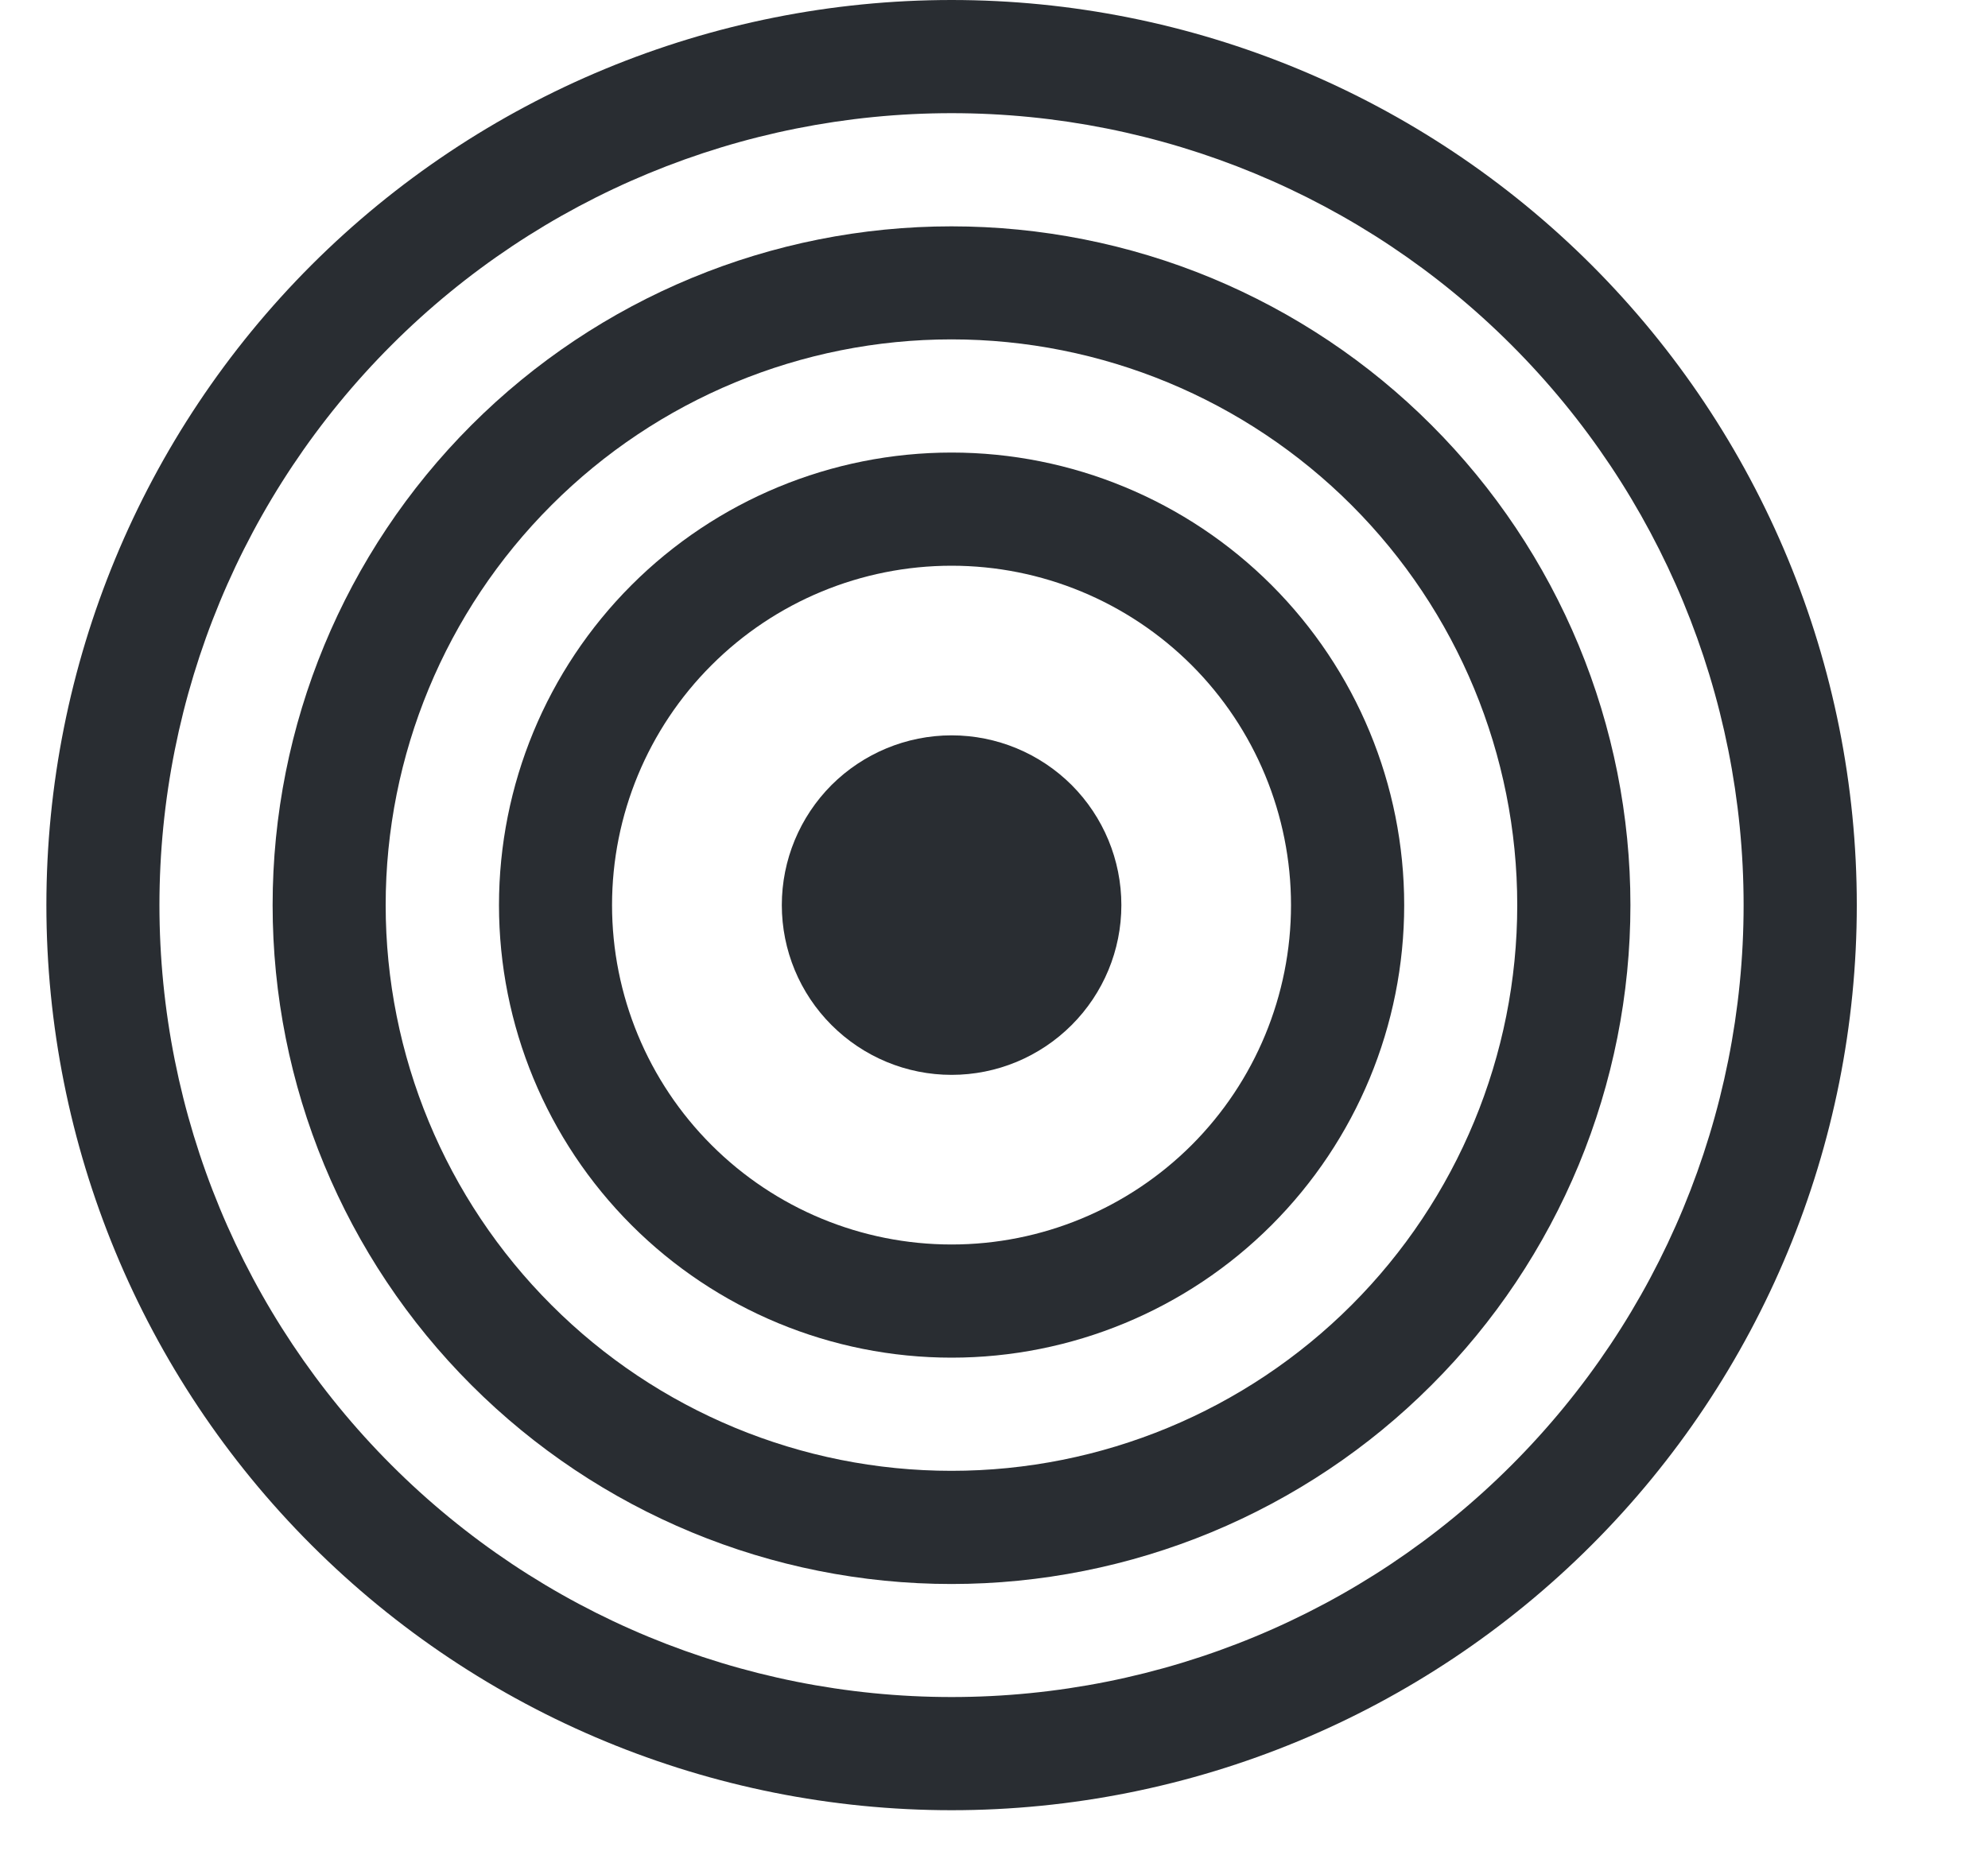 <svg width="15" height="14" viewBox="0 0 15 14" fill="none" xmlns="http://www.w3.org/2000/svg">
<g clip-path="url(#clip0_1197_47440)">
<path d="M7.18 12.806C5.595 12.806 4.075 12.177 2.954 11.056C1.833 9.935 1.203 8.415 1.203 6.83C1.203 5.245 1.833 3.725 2.954 2.604C4.075 1.483 5.595 0.854 7.18 0.854C8.765 0.854 10.285 1.483 11.405 2.604C12.526 3.725 13.156 5.245 13.156 6.83C13.156 8.415 12.526 9.935 11.405 11.056C10.285 12.177 8.765 12.806 7.18 12.806ZM7.18 13.66C8.991 13.66 10.728 12.94 12.009 11.659C13.29 10.379 14.01 8.641 14.01 6.83C14.01 5.019 13.29 3.281 12.009 2C10.728 0.72 8.991 0 7.18 0C5.368 0 3.631 0.72 2.35 2C1.069 3.281 0.35 5.019 0.35 6.83C0.35 8.641 1.069 10.379 2.35 11.659C3.631 12.94 5.368 13.66 7.18 13.66Z" fill="#292D32"/>
<path d="M7.179 11.099C6.047 11.099 4.961 10.649 4.161 9.848C3.36 9.048 2.91 7.962 2.91 6.83C2.91 5.698 3.36 4.612 4.161 3.812C4.961 3.011 6.047 2.561 7.179 2.561C8.311 2.561 9.397 3.011 10.198 3.812C10.998 4.612 11.448 5.698 11.448 6.83C11.448 7.962 10.998 9.048 10.198 9.848C9.397 10.649 8.311 11.099 7.179 11.099ZM7.179 11.953C7.852 11.953 8.518 11.82 9.139 11.563C9.761 11.305 10.326 10.928 10.801 10.452C11.277 9.977 11.654 9.412 11.912 8.79C12.169 8.169 12.302 7.503 12.302 6.83C12.302 6.157 12.169 5.491 11.912 4.87C11.654 4.248 11.277 3.684 10.801 3.208C10.326 2.732 9.761 2.355 9.139 2.097C8.518 1.84 7.852 1.708 7.179 1.708C5.821 1.708 4.518 2.247 3.557 3.208C2.596 4.169 2.057 5.471 2.057 6.83C2.057 8.189 2.596 9.492 3.557 10.452C4.518 11.413 5.821 11.953 7.179 11.953Z" fill="#292D32"/>
<path d="M7.18 9.391C6.5 9.391 5.849 9.121 5.369 8.641C4.888 8.161 4.618 7.509 4.618 6.83C4.618 6.151 4.888 5.499 5.369 5.019C5.849 4.539 6.5 4.269 7.18 4.269C7.859 4.269 8.51 4.539 8.991 5.019C9.471 5.499 9.741 6.151 9.741 6.83C9.741 7.509 9.471 8.161 8.991 8.641C8.51 9.121 7.859 9.391 7.18 9.391ZM7.18 10.245C8.085 10.245 8.954 9.885 9.594 9.245C10.235 8.604 10.595 7.736 10.595 6.83C10.595 5.924 10.235 5.056 9.594 4.415C8.954 3.775 8.085 3.415 7.18 3.415C6.274 3.415 5.405 3.775 4.765 4.415C4.124 5.056 3.765 5.924 3.765 6.83C3.765 7.736 4.124 8.604 4.765 9.245C5.405 9.885 6.274 10.245 7.18 10.245Z" fill="#292D32"/>
<path d="M8.461 6.83C8.461 7.17 8.326 7.495 8.086 7.735C7.845 7.976 7.52 8.111 7.18 8.111C6.84 8.111 6.515 7.976 6.274 7.735C6.034 7.495 5.899 7.17 5.899 6.83C5.899 6.49 6.034 6.165 6.274 5.924C6.515 5.684 6.84 5.549 7.18 5.549C7.52 5.549 7.845 5.684 8.086 5.924C8.326 6.165 8.461 6.49 8.461 6.83Z" fill="#292D32"/>
</g>
<defs>
<clipPath id="clip0_1197_47440">
<rect width="13.66" height="13.66" fill="white" transform="translate(0.35)"/>
</clipPath>
</defs>
</svg>
